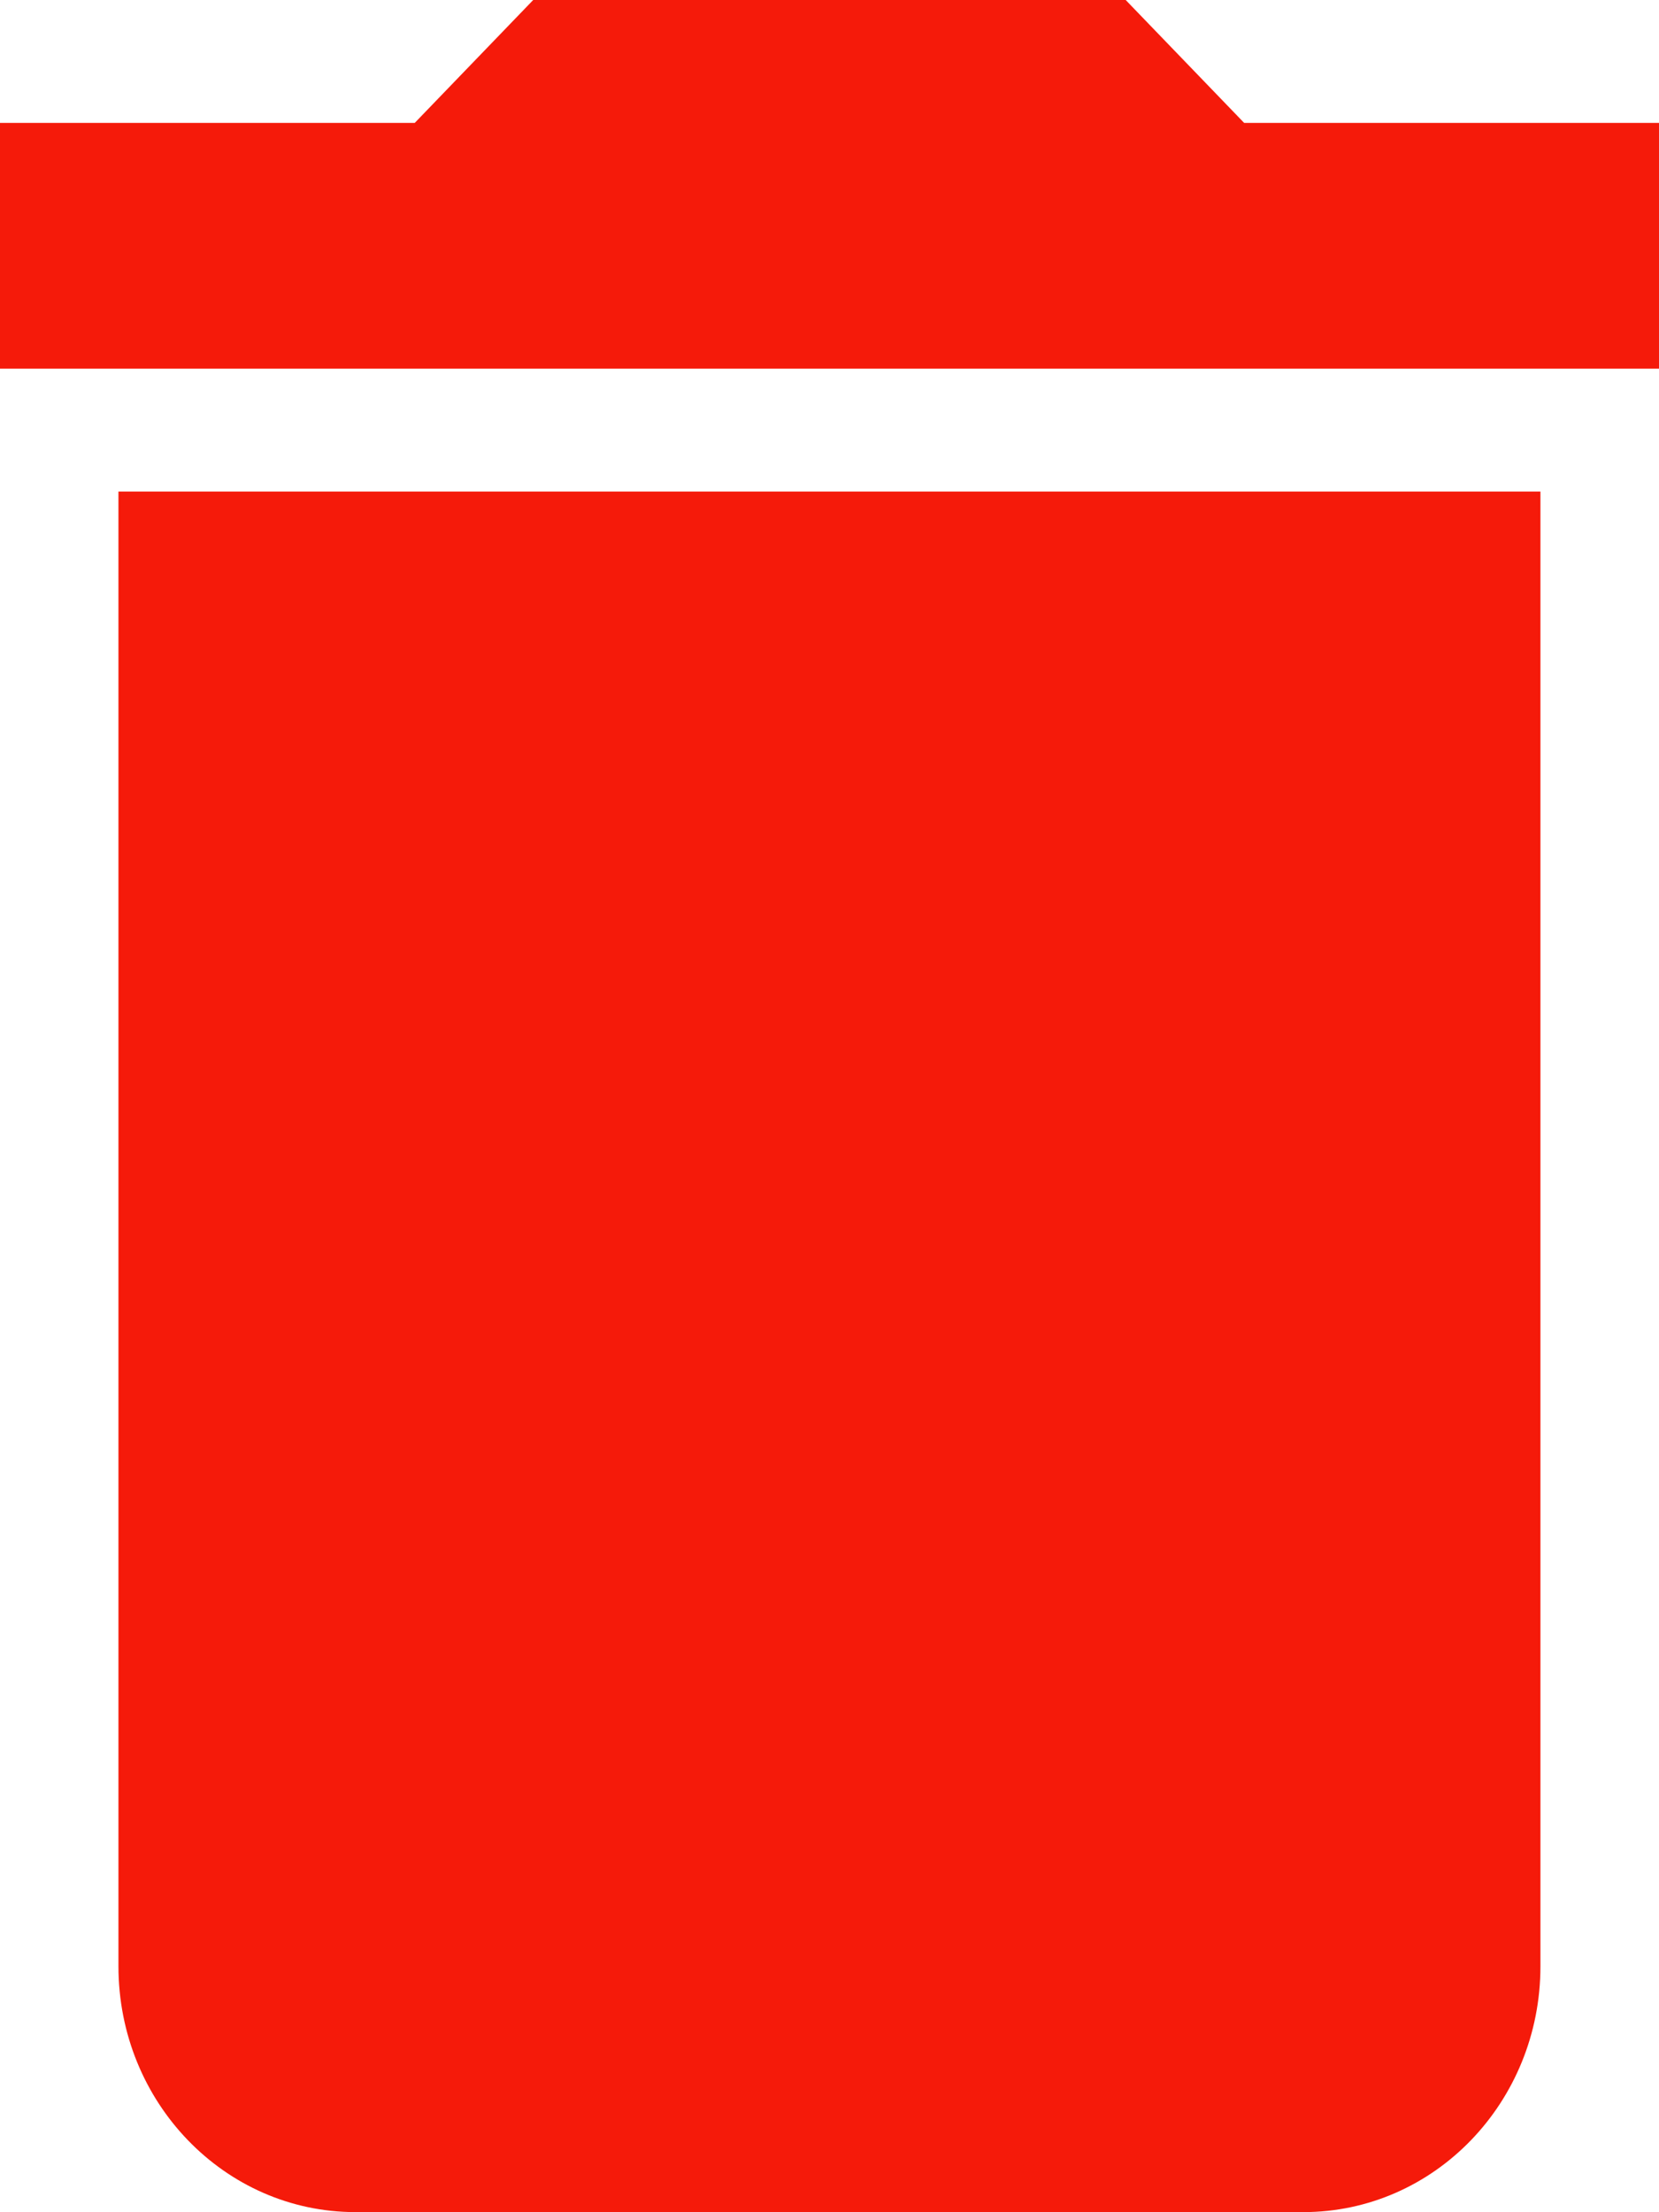 <svg version="1.2" xmlns="http://www.w3.org/2000/svg" xmlns:xlink="http://www.w3.org/1999/xlink" overflow="visible" preserveAspectRatio="none" viewBox="0 0 15 20" width="15" height="20"><g transform="translate(0, 0)"><g transform="translate(0, 0) rotate(0)"><path style="stroke-width: 0; stroke-linecap: butt; stroke-linejoin: miter; fill: rgb(245, 26, 10);" d="M1.071,4.444h12.857v13.333c0,1.228 -0.959,2.222 -2.143,2.222h-8.571c-1.184,0 -2.143,-0.994 -2.143,-2.222zM15,1.111v2.222h-15v-2.222h3.75l1.071,-1.111h5.357l1.071,1.111z" vector-effect="non-scaling-stroke"/></g><defs><path id="path-1638826574788804" d="M1.071,4.444h12.857v13.333c0,1.228 -0.959,2.222 -2.143,2.222h-8.571c-1.184,0 -2.143,-0.994 -2.143,-2.222zM15,1.111v2.222h-15v-2.222h3.75l1.071,-1.111h5.357l1.071,1.111z" vector-effect="non-scaling-stroke"/></defs></g></svg>